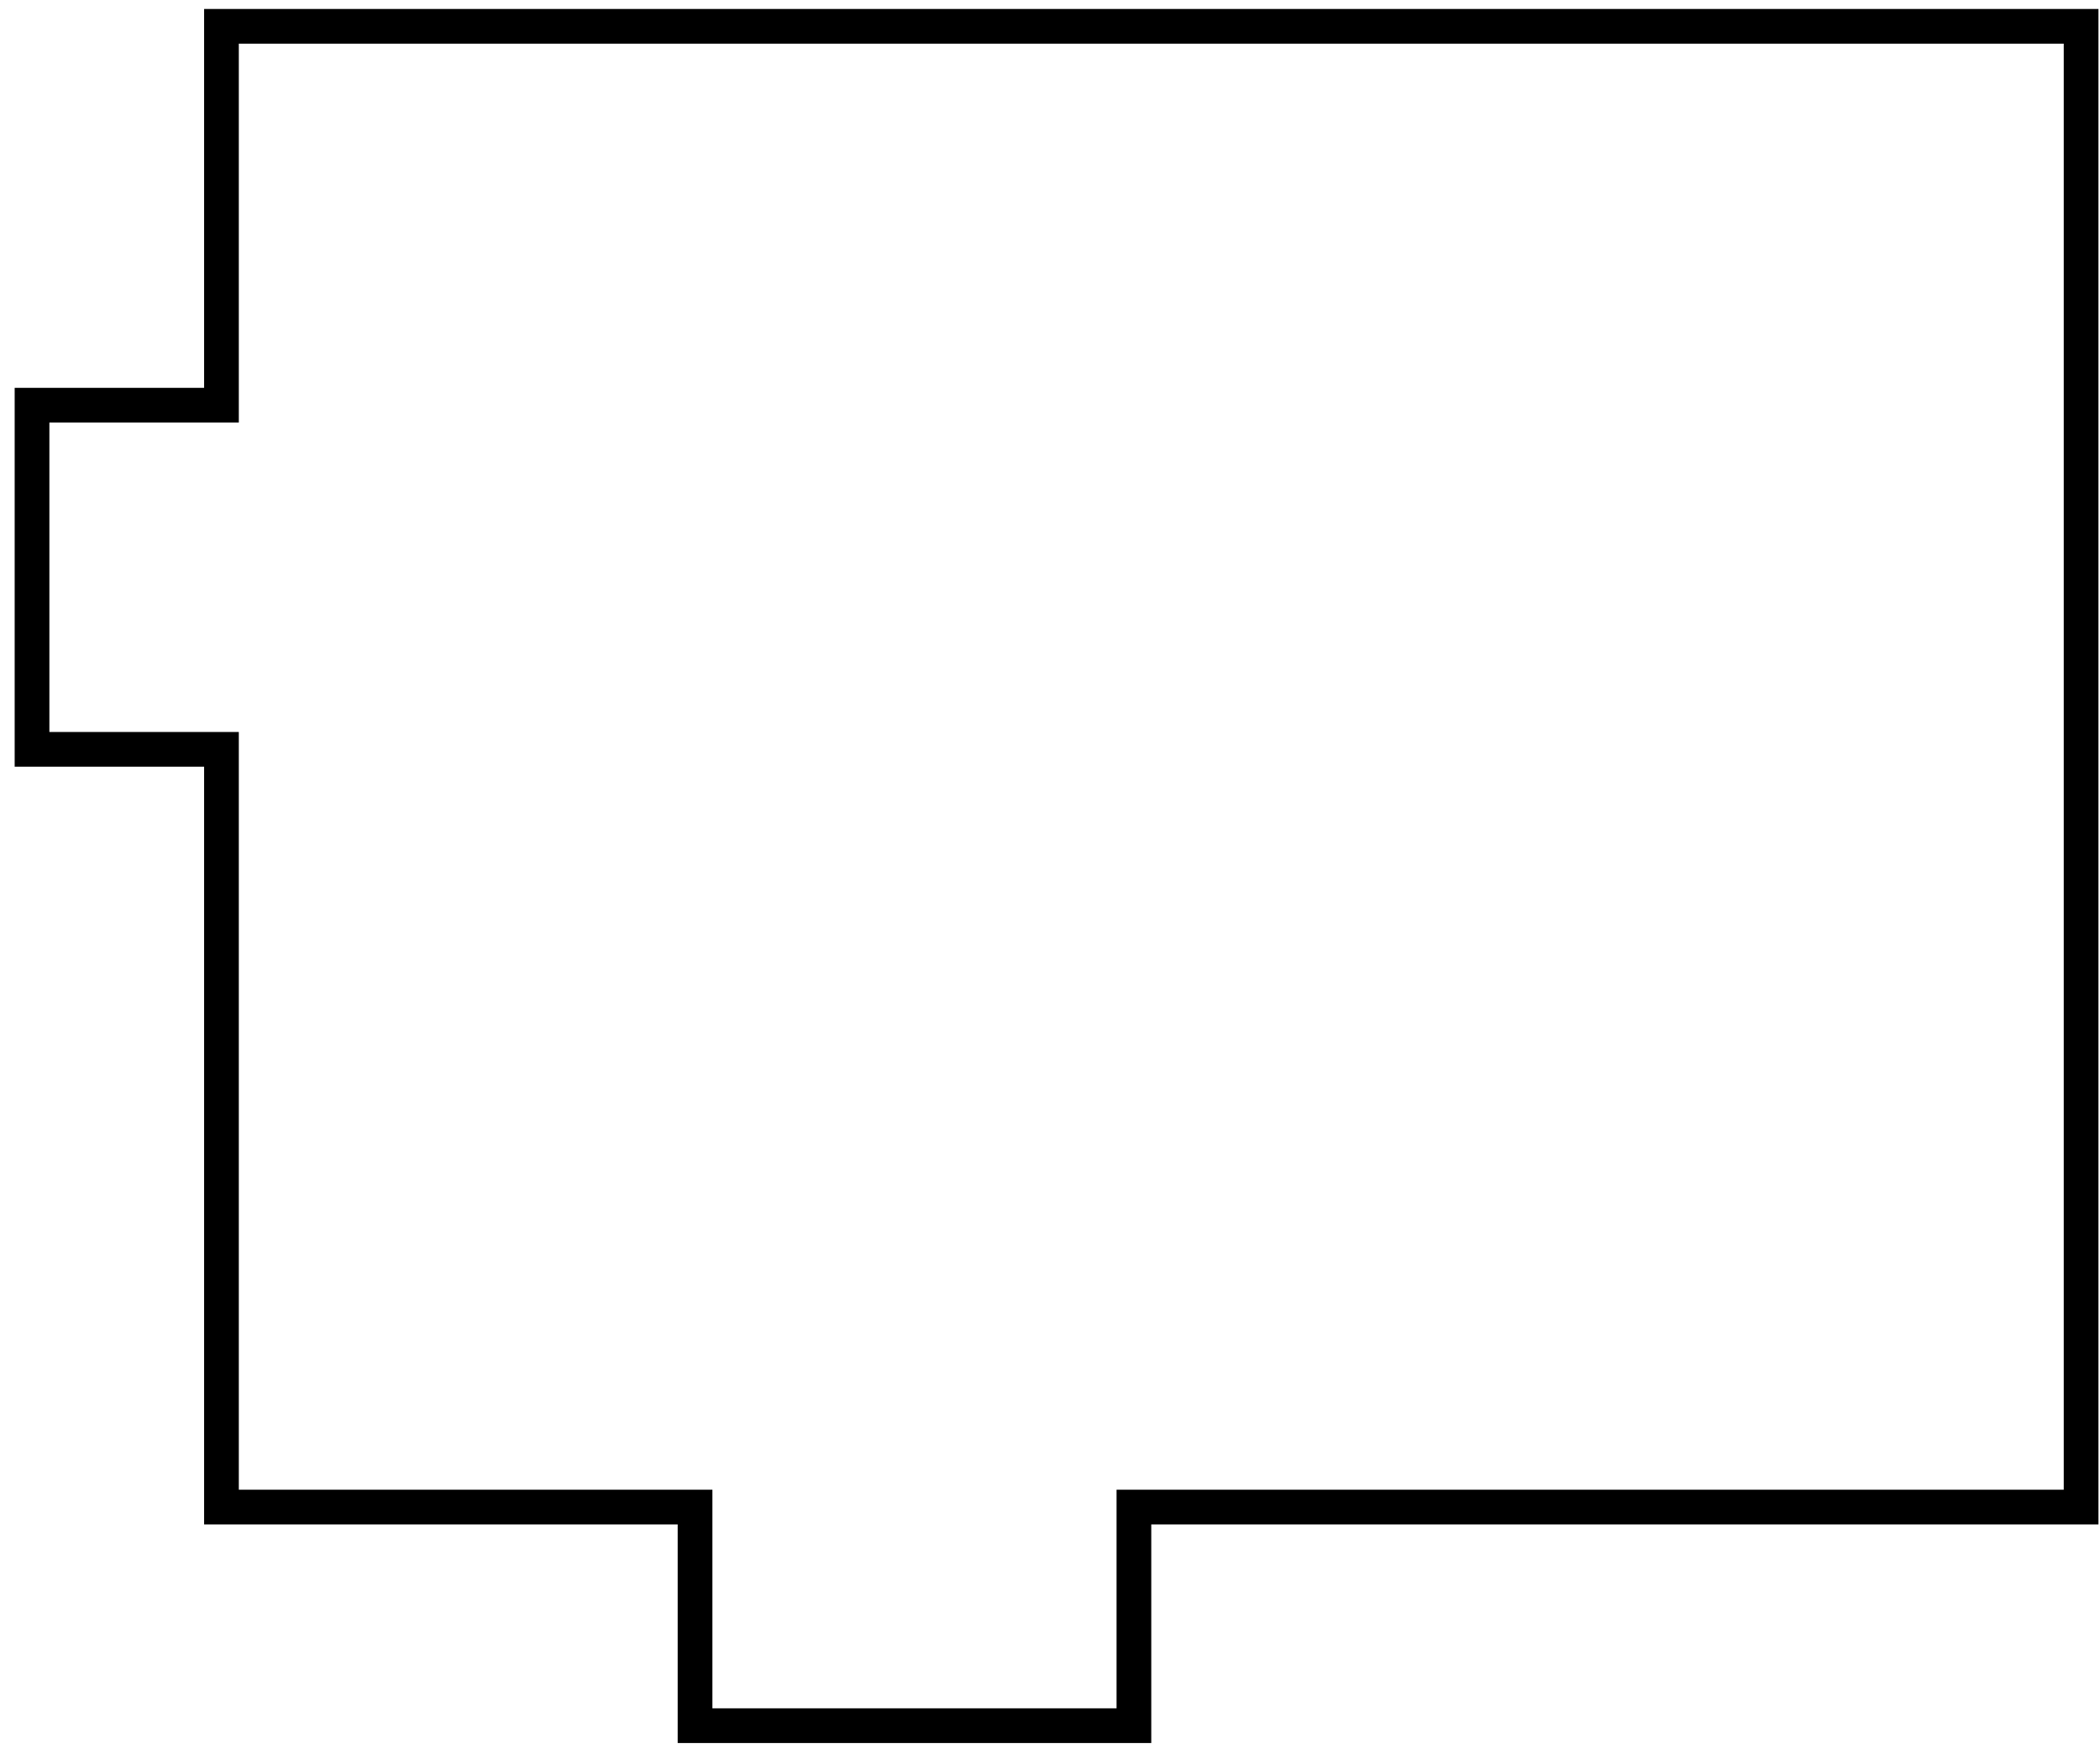 <svg width="121" height="101" viewBox="0 0 121 101" fill="none" xmlns="http://www.w3.org/2000/svg">
<path d="M12.76 22.348L12.76 1.517L119.911 1.517L119.911 86.839L66.335 86.839L65.335 86.839L65.335 87.839L65.335 99.436L40.048 99.436L40.048 87.839L40.048 86.839L39.048 86.839L12.76 86.839L12.76 44.178L12.76 43.178L11.76 43.178L1.845 43.178L1.845 23.348L11.76 23.348L12.76 23.348L12.76 22.348Z" stroke="black" stroke-width="2"/>
</svg>
